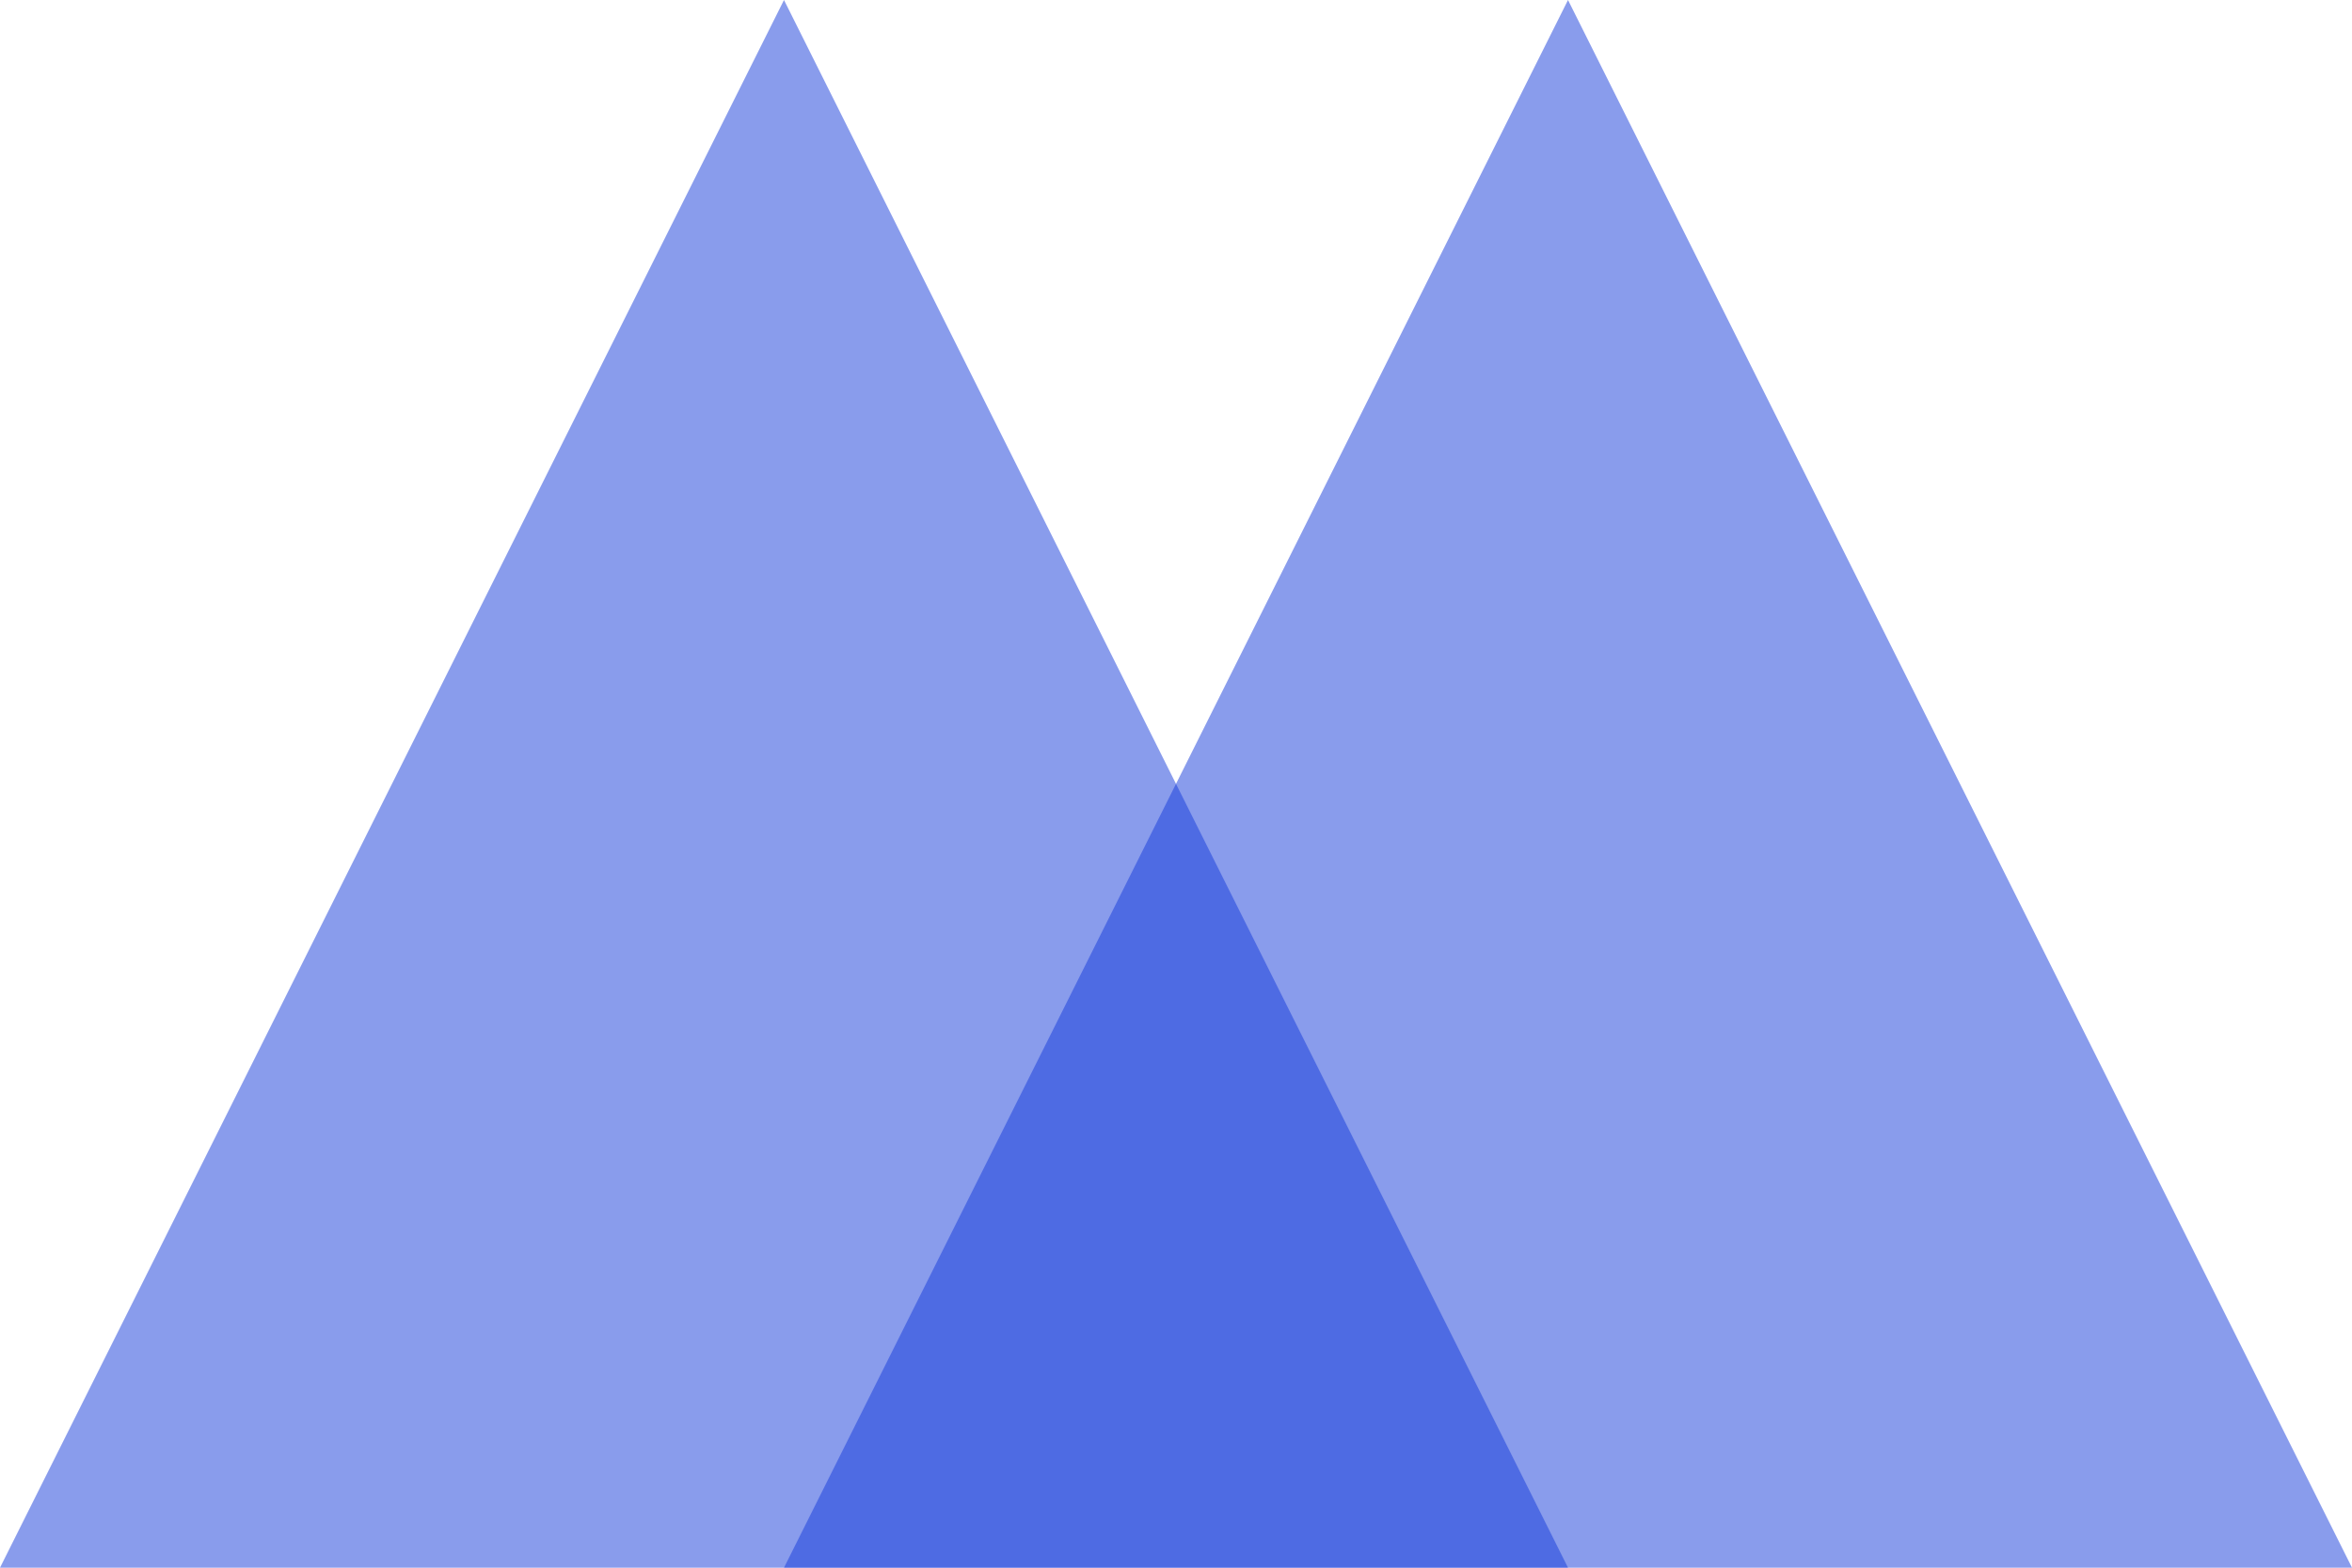 <?xml version="1.0" encoding="UTF-8" standalone="no"?>
<svg id="letter-M" width="180px" height="120px" viewBox="0 0 180 120" version="1.1" xmlns="http://www.w3.org/2000/svg" xmlns:xlink="http://www.w3.org/1999/xlink">
    <title>M</title>
    <g stroke="none" stroke-width="1" fill="none" fill-rule="evenodd" class="letter-svg__group">
      <polygon fill="#143ADB" opacity="0.5" class="letter-svg__element" points="60 120 180 120 120 0"></polygon>
      <polygon fill="#143ADB" opacity="0.5" class="letter-svg__element" points="0 120 120 120 60 0"></polygon>
    </g>
</svg>
